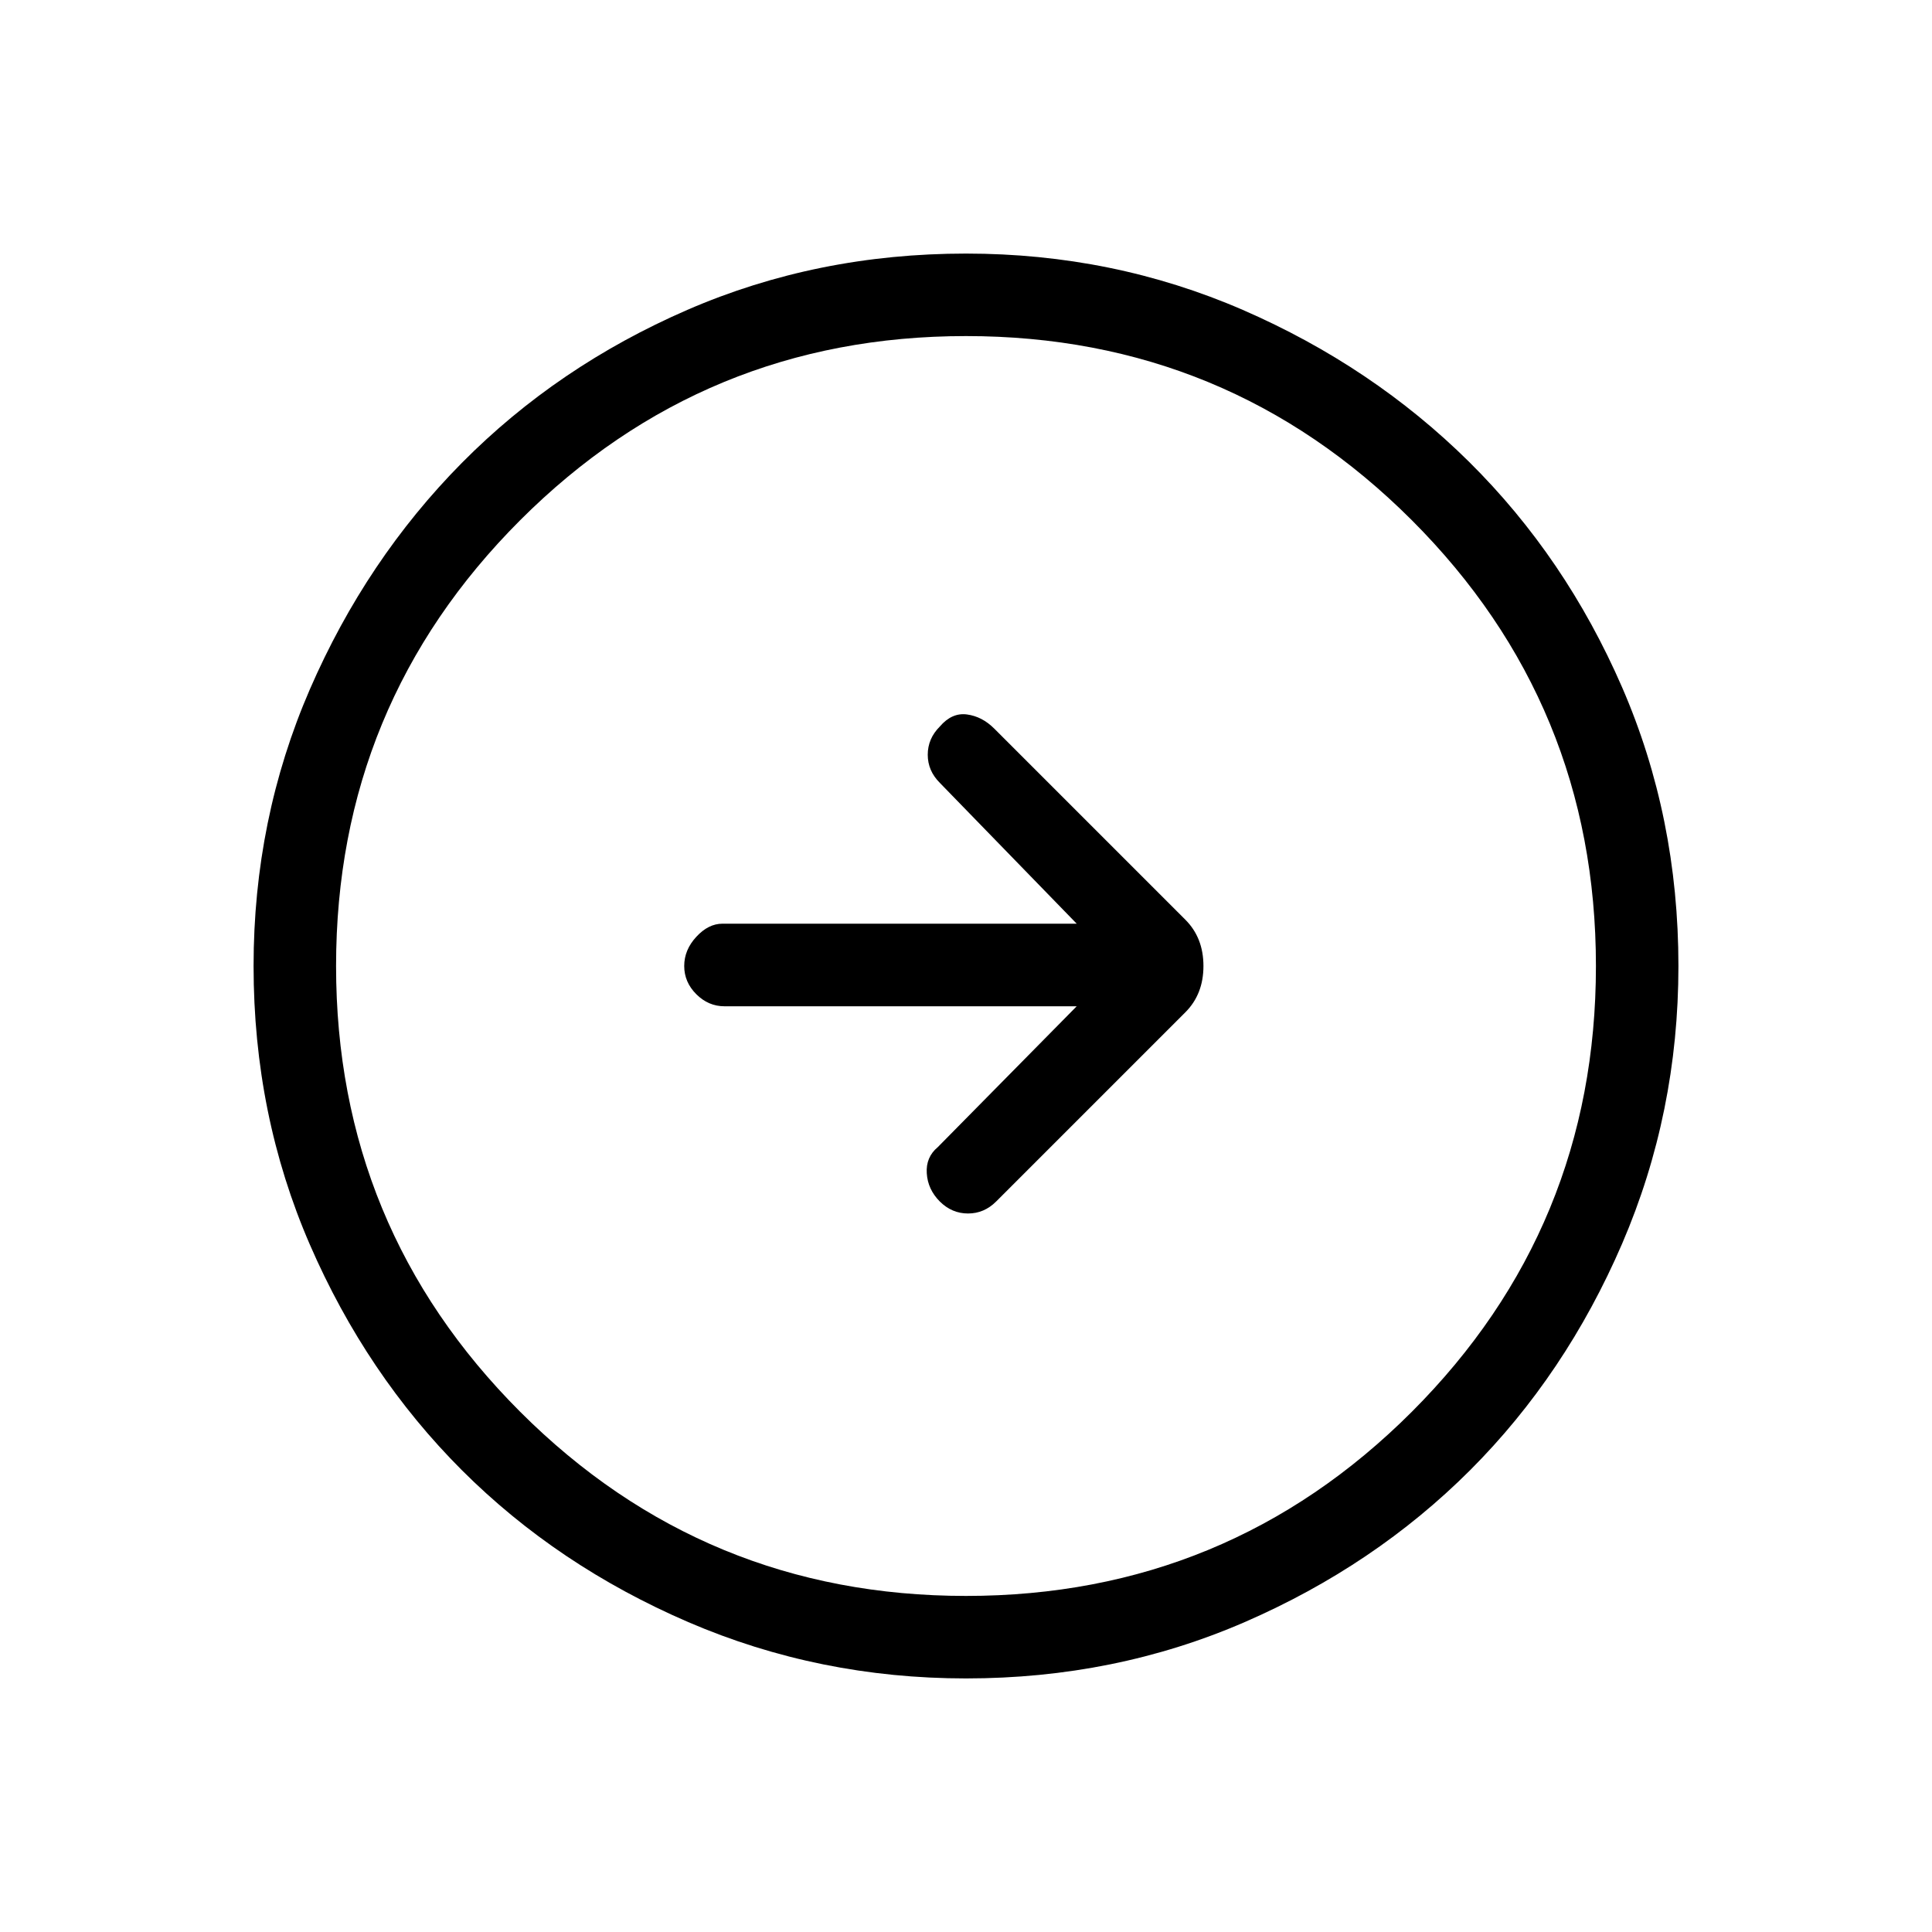 <svg xmlns="http://www.w3.org/2000/svg" height="20" width="20"><path d="M10.312 12.438 12.271 10.479Q12.458 10.292 12.458 10Q12.458 9.708 12.271 9.521L10.292 7.542Q10.167 7.417 10.01 7.396Q9.854 7.375 9.729 7.521Q9.604 7.646 9.604 7.813Q9.604 7.979 9.729 8.104L11.146 9.562H7.479Q7.333 9.562 7.208 9.698Q7.083 9.833 7.083 10Q7.083 10.167 7.208 10.292Q7.333 10.417 7.5 10.417H11.146L9.708 11.875Q9.583 11.979 9.594 12.146Q9.604 12.312 9.729 12.438Q9.854 12.562 10.021 12.562Q10.188 12.562 10.312 12.438ZM10 17.375Q8.479 17.375 7.125 16.792Q5.771 16.208 4.781 15.219Q3.792 14.229 3.208 12.885Q2.625 11.542 2.625 10Q2.625 8.479 3.208 7.135Q3.792 5.792 4.781 4.792Q5.771 3.792 7.115 3.208Q8.458 2.625 10 2.625Q11.521 2.625 12.865 3.208Q14.208 3.792 15.208 4.781Q16.208 5.771 16.792 7.115Q17.375 8.458 17.375 10Q17.375 11.521 16.792 12.875Q16.208 14.229 15.219 15.219Q14.229 16.208 12.885 16.792Q11.542 17.375 10 17.375ZM10 16.521Q12.708 16.521 14.615 14.615Q16.521 12.708 16.521 10Q16.521 7.292 14.615 5.385Q12.708 3.479 10 3.479Q7.292 3.479 5.385 5.385Q3.479 7.292 3.479 10Q3.479 12.708 5.385 14.615Q7.292 16.521 10 16.521ZM10 10Q10 10 10 10Q10 10 10 10Q10 10 10 10Q10 10 10 10Q10 10 10 10Q10 10 10 10Q10 10 10 10Q10 10 10 10Z"/></svg>